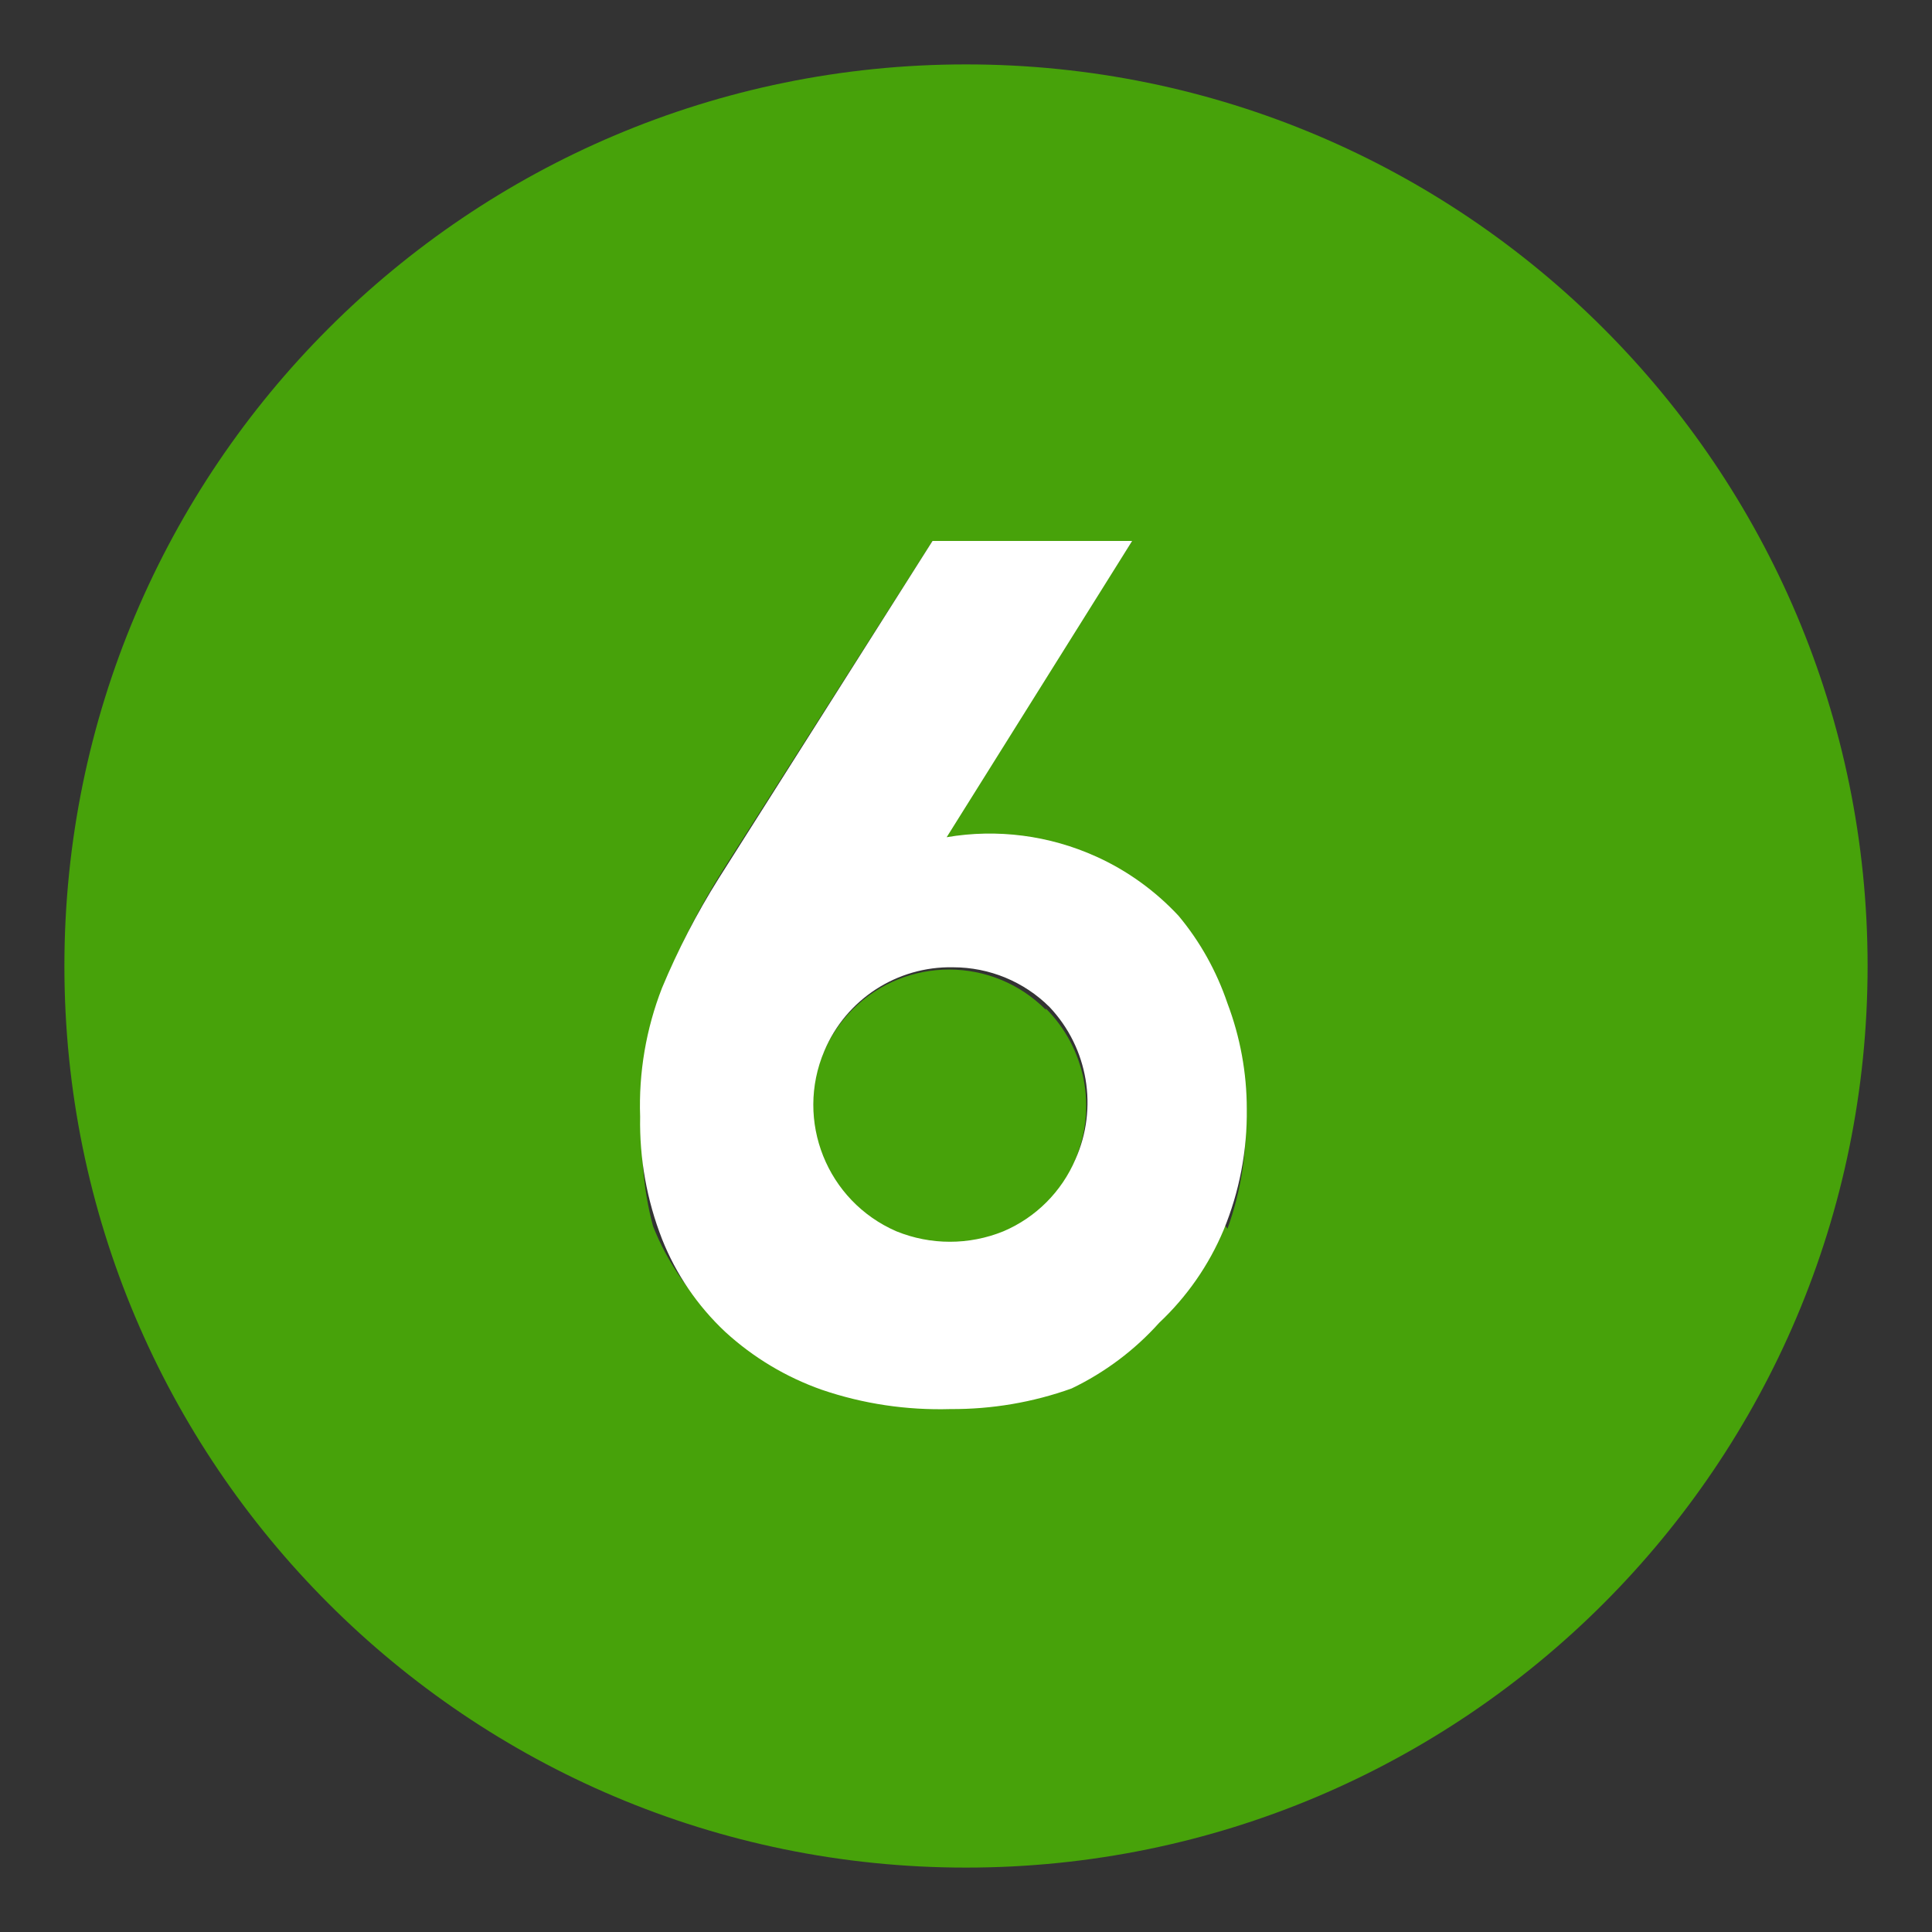 <svg xmlns="http://www.w3.org/2000/svg" viewBox="0 0 15 15"><rect x="0" y="0" width="15" height="15" fill="#333333" stroke="none"/><style type="text/css">.st0{fill:#47A20A;}.st1{fill:#FFFFFF;}</style><path class="st0" d="M8.12,7.84C7.707,7.425,7.036,7.423,6.621,7.836C6.522,7.934,6.444,8.051,6.39,8.18 C6.166,8.721,6.422,9.341,6.963,9.565C6.975,9.57,6.987,9.575,7,9.58c0.266,0.108,0.564,0.108,0.83,0C8.071,9.46,8.257,9.252,8.35,9 c0.168-0.401,0.077-0.863-0.23-1.17L8.12,7.84z"/><path class="st0" d="M7.5,0.5c-3.866,0-7,3.134-7,7s3.134,7,7,7s7-3.134,7-7S11.366,0.5,7.5,0.5z M9.5,9.5 C9.386,9.772,9.215,10.018,9,10.22c-0.216,0.203-0.471,0.359-0.75,0.46c-0.301,0.108-0.62,0.162-0.94,0.16 c-0.34,0.01-0.678-0.04-1-0.15c-0.278-0.098-0.533-0.251-0.75-0.45c-0.214-0.201-0.382-0.447-0.49-0.72 C4.991,9.224,4.967,8.915,5,8.61c-0.012-0.341,0.046-0.682,0.17-1c0.123-0.295,0.27-0.579,0.44-0.85L7.24,4.2h1.55L7.3,6.51l0,0 c0.392-0.07,0.796-0.021,1.16,0.14C8.702,6.759,8.919,6.916,9.1,7.11c0.182,0.198,0.324,0.429,0.42,0.68 c0.099,0.262,0.15,0.54,0.15,0.82c0.015,0.316-0.032,0.632-0.14,0.93L9.5,9.5z"/><path class="st1" d="M9.15,7.11C8.969,6.916,8.752,6.759,8.51,6.65C8.147,6.486,7.743,6.433,7.35,6.5l0,0l1.44-2.3H7.24L5.58,6.82 C5.41,7.091,5.263,7.375,5.14,7.67c-0.124,0.318-0.182,0.659-0.17,1C4.964,8.995,5.022,9.318,5.14,9.62 c0.108,0.273,0.276,0.519,0.49,0.72c0.217,0.199,0.472,0.352,0.75,0.45c0.322,0.11,0.66,0.16,1,0.15 c0.32,0.002,0.639-0.052,0.94-0.16c0.258-0.124,0.489-0.297,0.68-0.51c0.215-0.202,0.386-0.448,0.5-0.72 c0.123-0.298,0.184-0.618,0.18-0.94c0-0.28-0.051-0.558-0.15-0.82C9.446,7.542,9.318,7.311,9.15,7.11z M8.35,9 C8.243,9.252,8.042,9.453,7.79,9.56c-0.266,0.108-0.564,0.108-0.83,0C6.42,9.326,6.17,8.701,6.4,8.16 c0.168-0.401,0.565-0.659,1-0.65c0.281,0,0.551,0.111,0.75,0.31C8.448,8.137,8.527,8.602,8.35,9z"/></svg>

